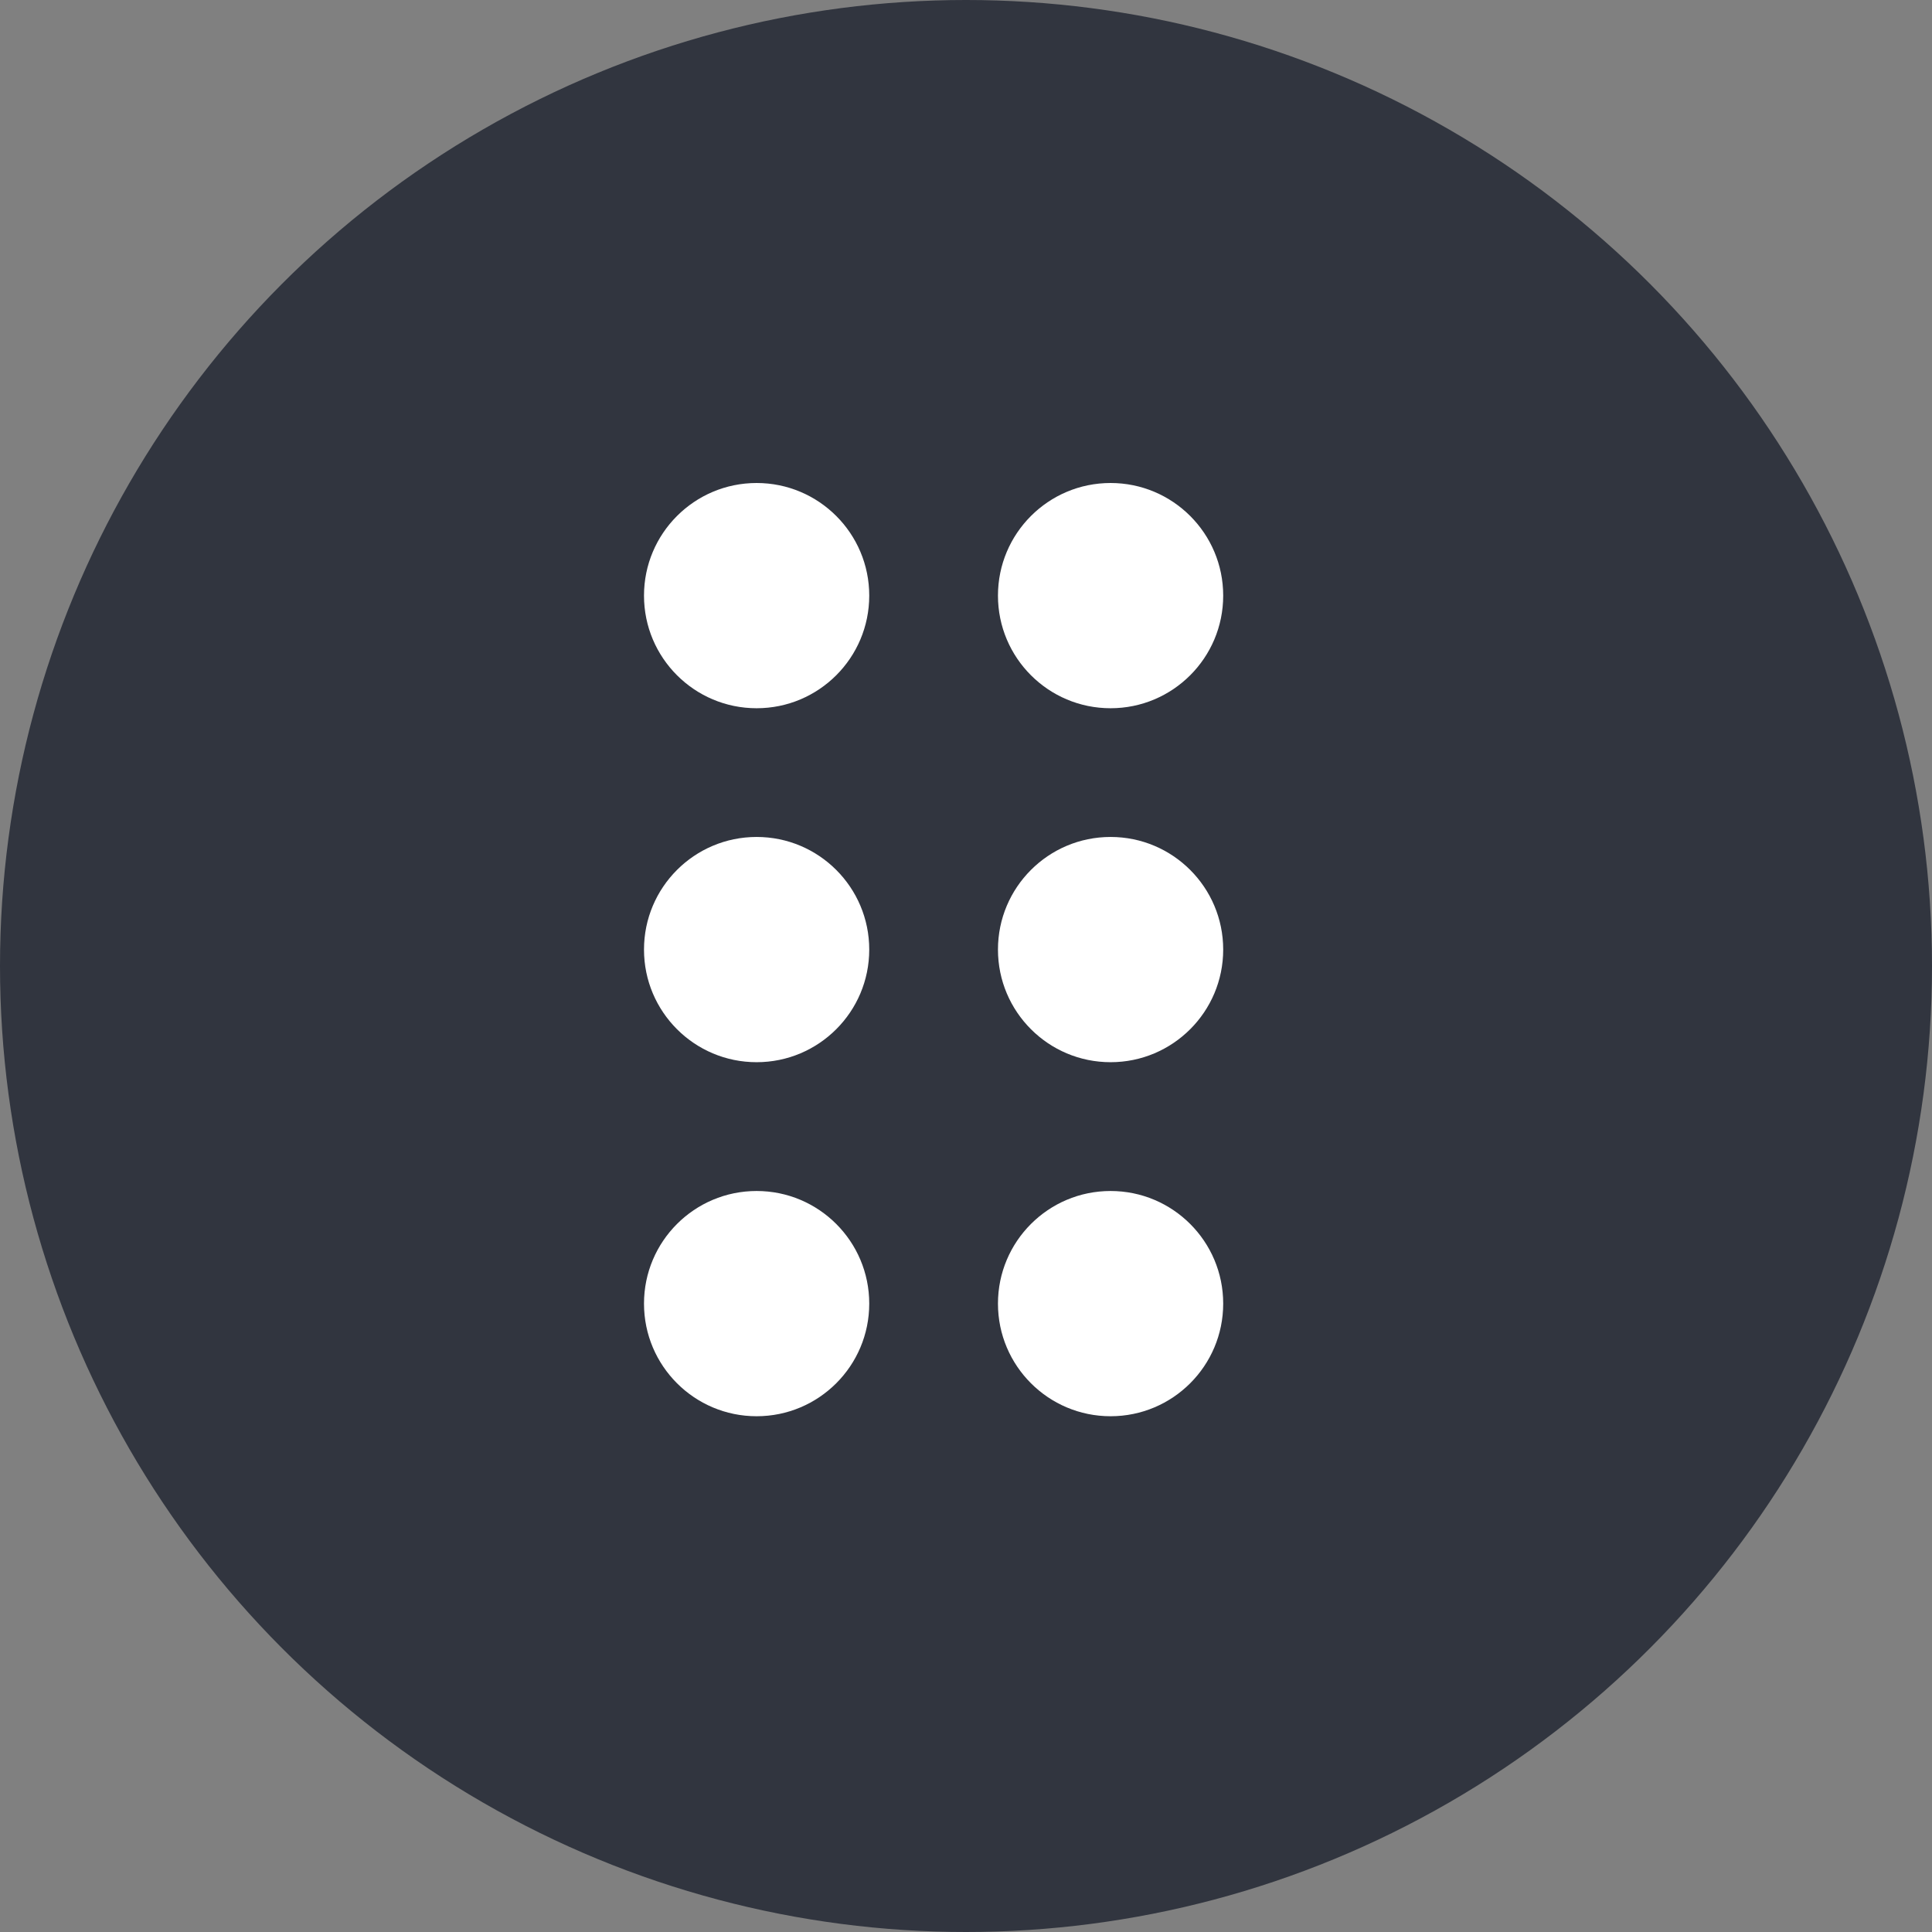 <svg id="Group_4105" data-name="Group 4105" xmlns="http://www.w3.org/2000/svg" width="24" height="24" viewBox="0 0 24 24">
  <rect x="0" y="0" width="24" height="24" fill="#808080" stroke="none"/>
  <g id="Group_4102" data-name="Group 4102">
    <g id="Group_2774" data-name="Group 2774" transform="translate(-586 -733)">
      <circle id="Ellipse_137" data-name="Ellipse 137" cx="12" cy="12" r="12" transform="translate(586 733)" fill="#31353f"/>
    </g>
  </g>
  <g id="Group_2775" data-name="Group 2775" transform="translate(8 6)">
    <g id="Group_2266" data-name="Group 2266">
      <circle id="Ellipse_106" data-name="Ellipse 106" cx="1.399" cy="1.399" r="1.399" fill="#fff"/>
      <circle id="Ellipse_114" data-name="Ellipse 114" cx="1.399" cy="1.399" r="1.399" transform="translate(0 4.397)" fill="#fff"/>
      <circle id="Ellipse_116" data-name="Ellipse 116" cx="1.399" cy="1.399" r="1.399" transform="translate(0 8.795)" fill="#fff"/>
      <circle id="Ellipse_112" data-name="Ellipse 112" cx="1.399" cy="1.399" r="1.399" transform="translate(4.397)" fill="#fff"/>
      <circle id="Ellipse_113" data-name="Ellipse 113" cx="1.399" cy="1.399" r="1.399" transform="translate(4.397 4.397)" fill="#fff"/>
      <circle id="Ellipse_115" data-name="Ellipse 115" cx="1.399" cy="1.399" r="1.399" transform="translate(4.397 8.795)" fill="#fff"/>
    </g>
  </g>
</svg>
